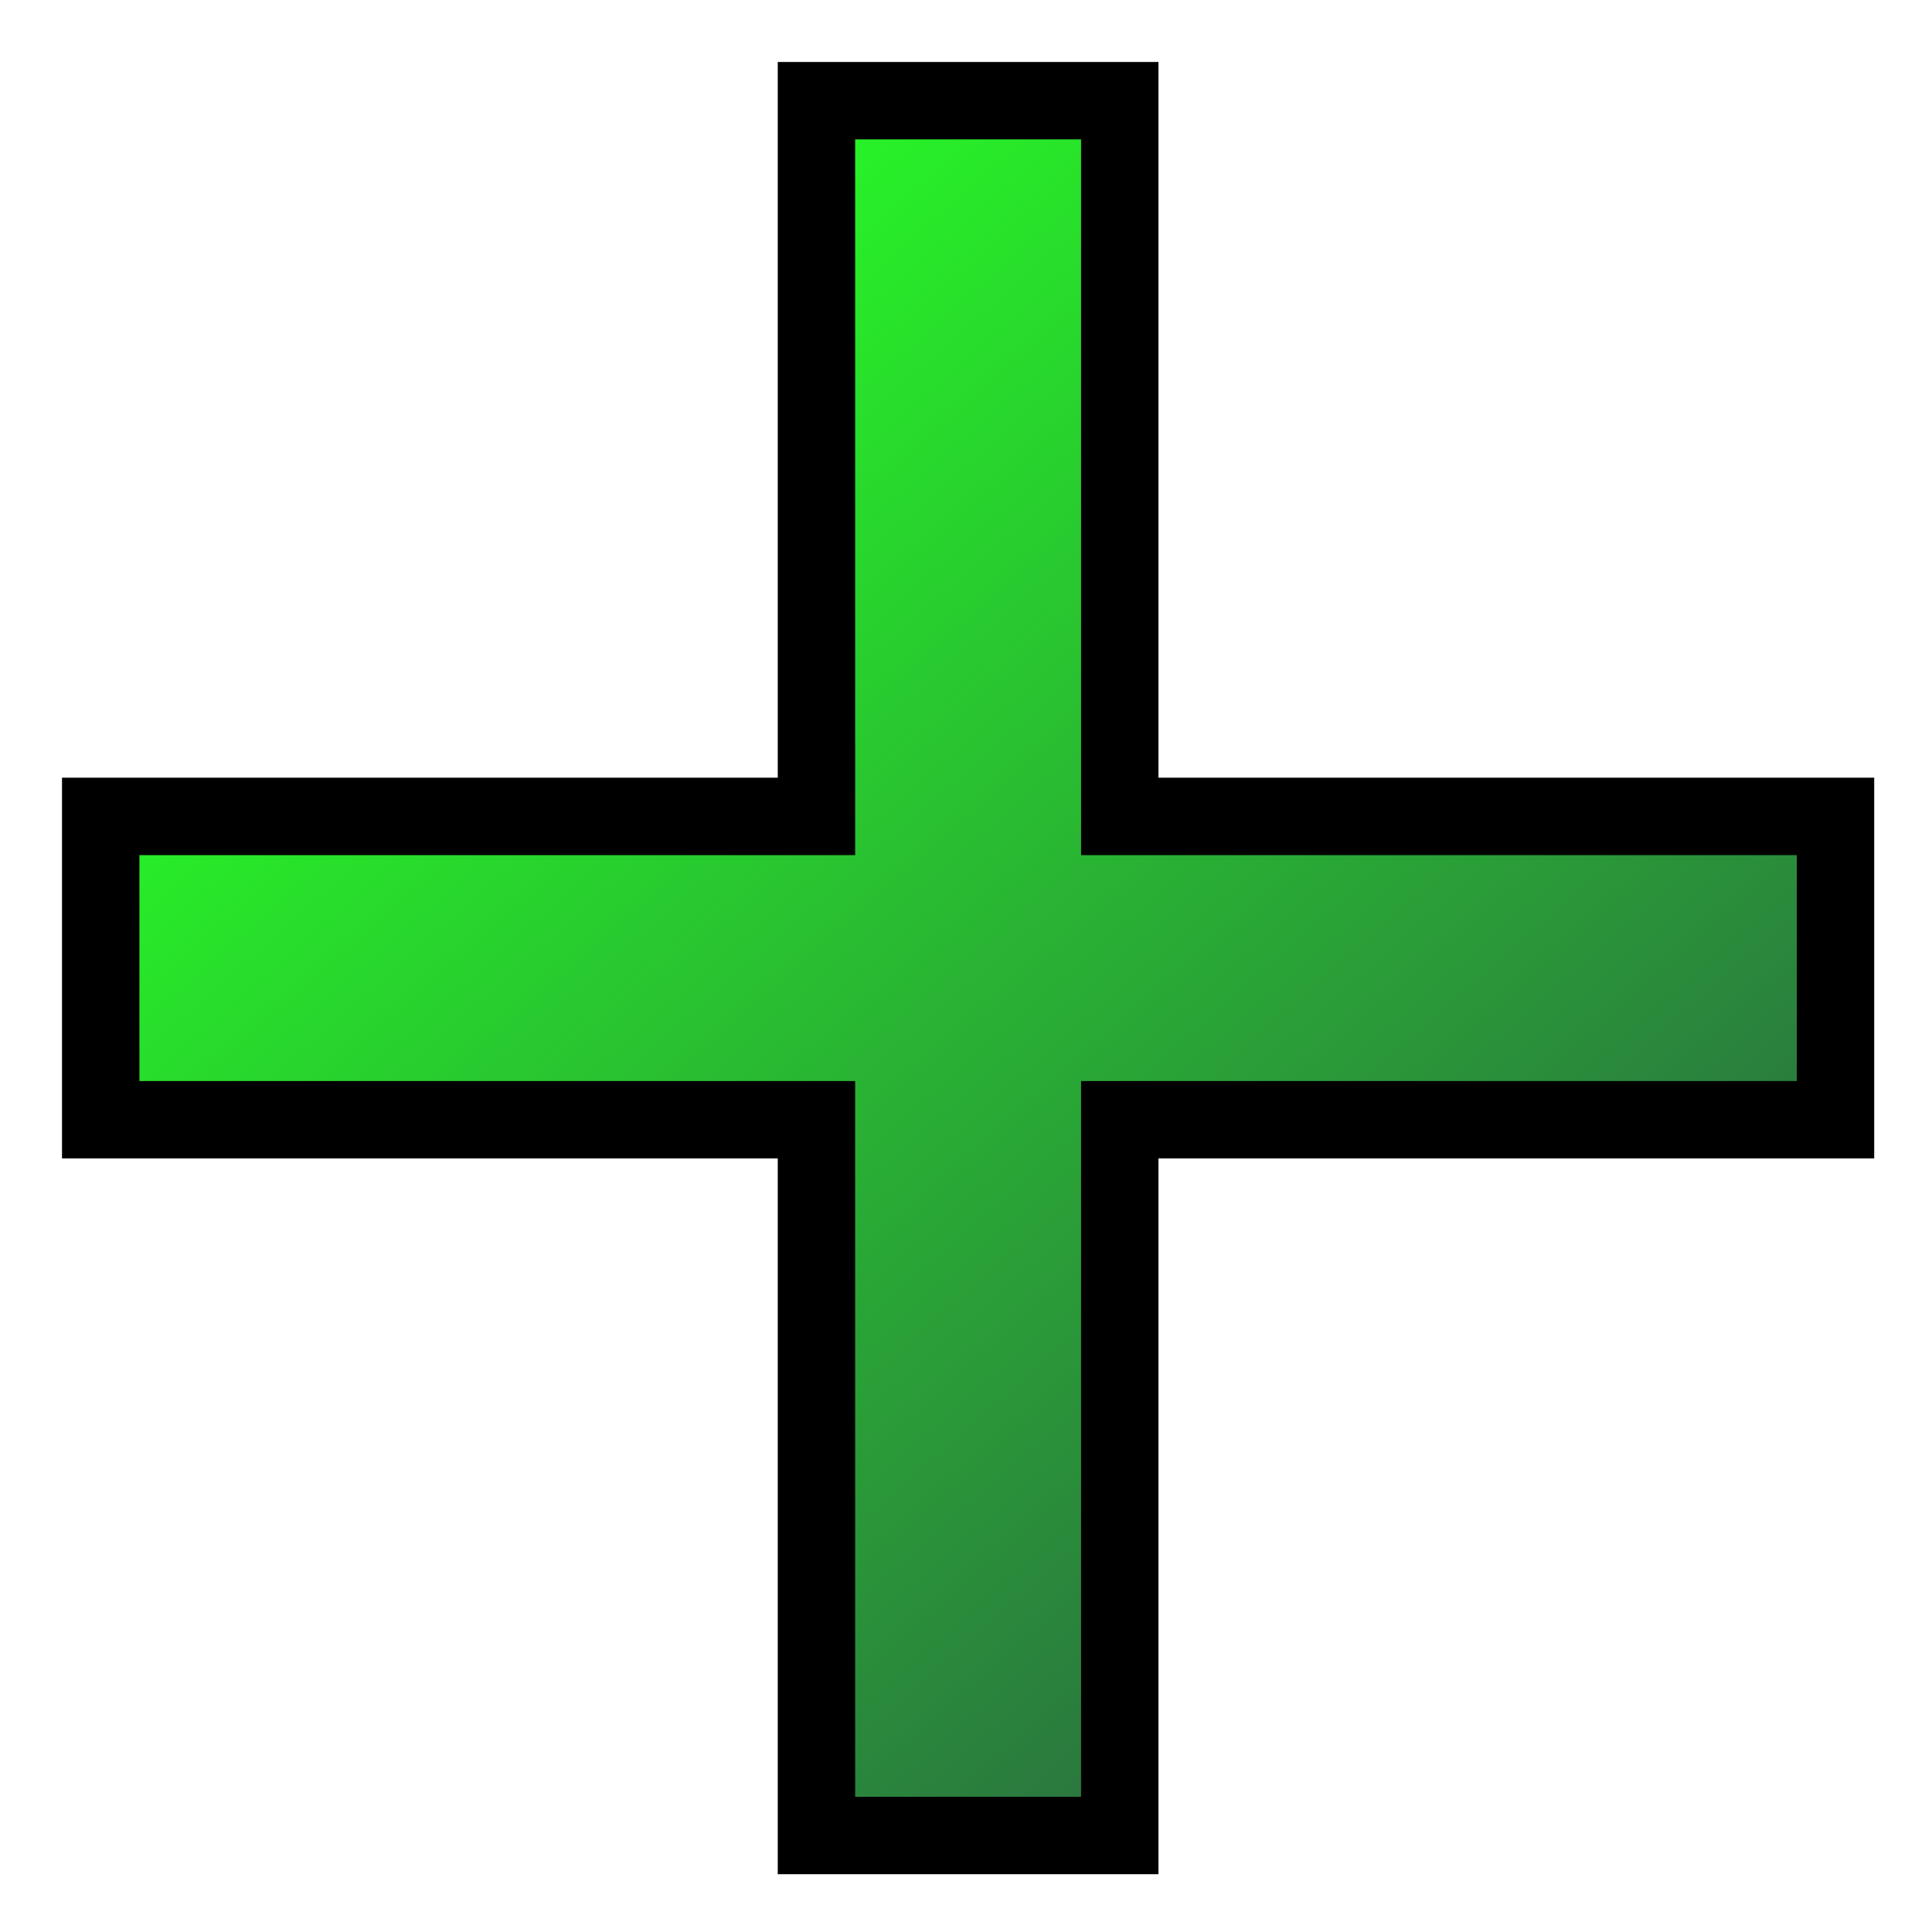 <?xml version="1.0" encoding="UTF-8"?>
<svg width="100mm" height="100mm" version="1.1" viewBox="0 0 100 100" xmlns="http://www.w3.org/2000/svg" xmlns:xlink="http://www.w3.org/1999/xlink">
 <defs>
  <linearGradient id="linearGradient893" x1="292.84" x2="71.918" y1="320.6" y2="69.582" gradientUnits="userSpaceOnUse">
   <stop stop-color="#2b6a41" offset="0"/>
   <stop stop-color="#27ff25" offset="1"/>
  </linearGradient>
 </defs>
 <g transform="translate(-60.978 -130.53)">
  <path transform="matrix(.265 0 0 .265 60.978 130.53)" d="m159.47 19.662v139.8h-139.8v59.244h139.8v139.8h59.242v-139.8h139.8v-59.244h-139.8v-139.8h-59.242z" fill="url(#linearGradient893)" stroke="#000" stroke-linecap="round" stroke-width="15.118"/>
 </g>
</svg>
